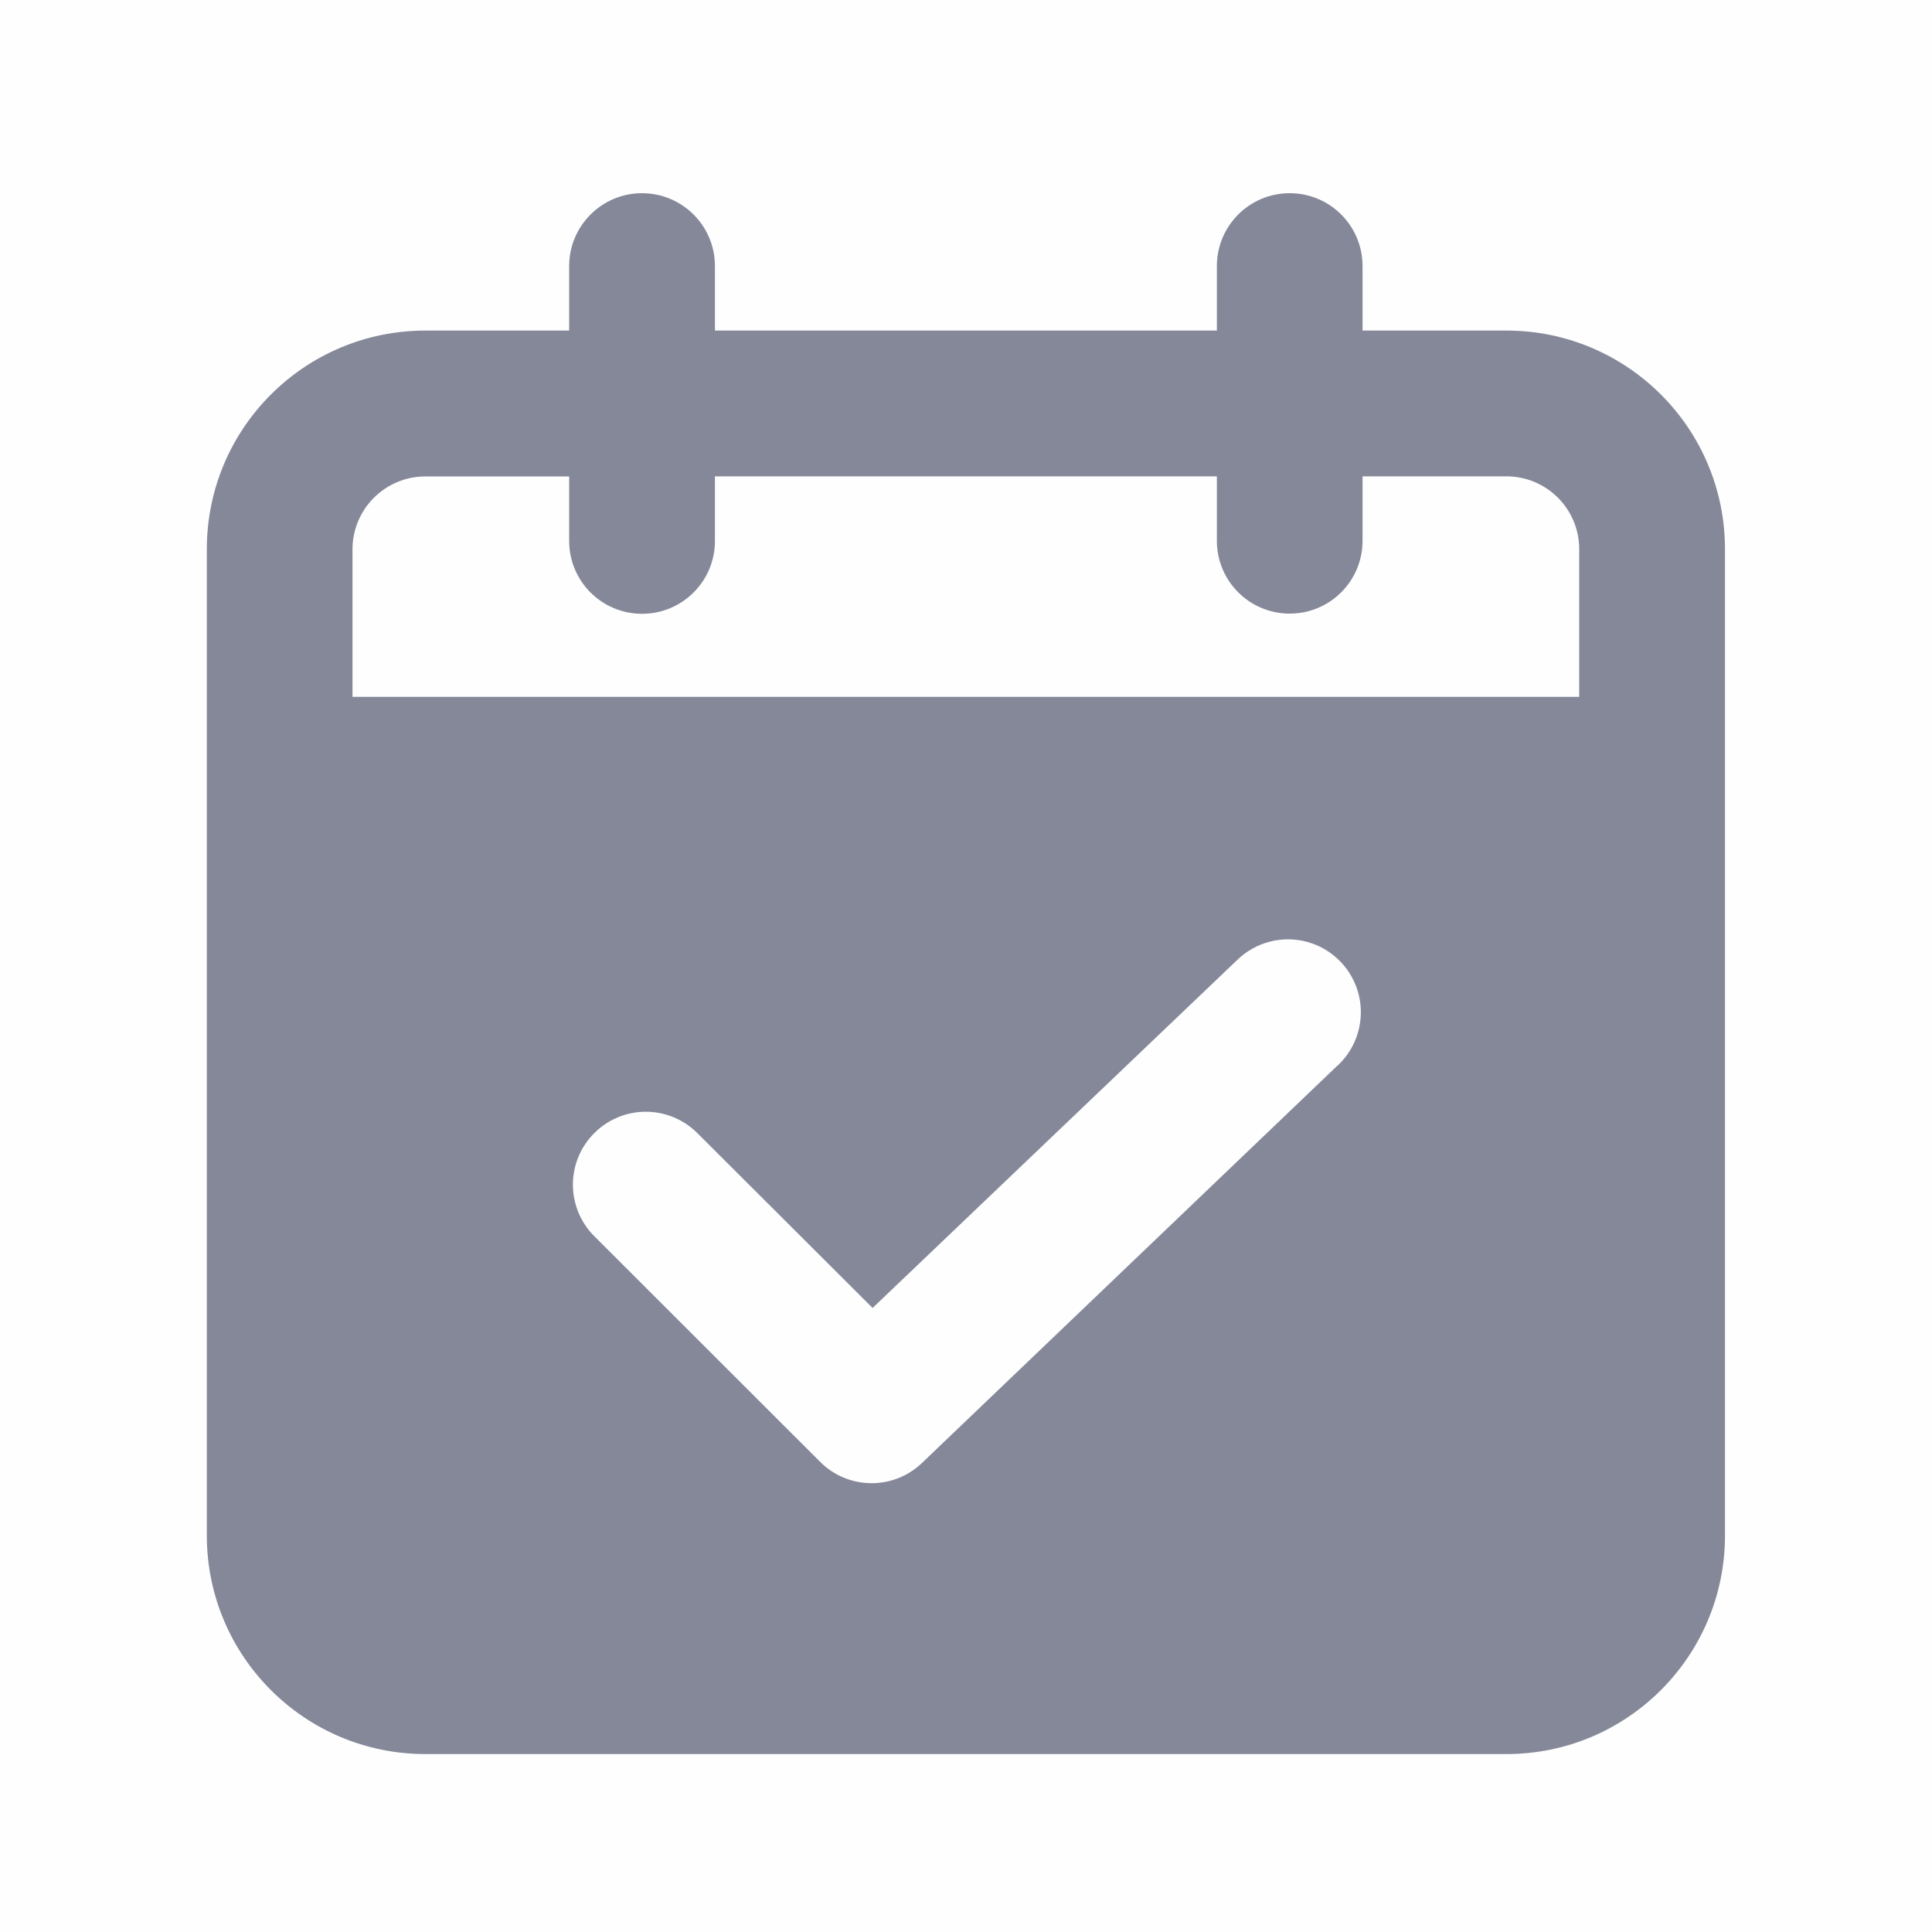 <svg width="20" height="20" viewBox="0 0 20 20" fill="none"
  xmlns="http://www.w3.org/2000/svg">
  <rect opacity="0.01" width="20" height="20" fill="#848899"/>
  <path d="M15.594 3.422H14.105V2.754C14.105 2.338 13.768 2 13.351 2C12.934 2 12.597 2.338 12.597 2.754V3.422H7.401V2.754C7.401 2.338 7.063 2 6.646 2C6.23 2 5.892 2.338 5.892 2.754V3.422H4.404C3.154 3.422 2.141 4.435 2.141 5.685V15.895C2.141 17.145 3.154 18.158 4.404 18.158H15.594C16.844 18.158 17.857 17.145 17.857 15.895V5.685C17.857 4.435 16.844 3.422 15.594 3.422ZM13.84 11.036L9.544 15.145C9.248 15.428 8.78 15.423 8.49 15.133L6.152 12.797C5.857 12.502 5.857 12.024 6.152 11.73C6.446 11.435 6.924 11.435 7.219 11.73L9.033 13.54L12.805 9.94C12.999 9.75 13.28 9.678 13.541 9.753C13.803 9.828 14.003 10.038 14.067 10.302C14.13 10.567 14.046 10.845 13.848 11.03L13.84 11.036ZM16.348 7.214H3.649V5.687C3.649 5.27 3.987 4.932 4.404 4.932H5.892V5.6C5.892 6.017 6.23 6.354 6.646 6.354C7.063 6.354 7.401 6.017 7.401 5.6V4.931H12.597V5.598C12.597 6.015 12.934 6.352 13.351 6.352C13.768 6.352 14.105 6.015 14.105 5.598V4.931H15.594C16.01 4.931 16.348 5.268 16.348 5.685V7.214Z" fill="#848899"/>
</svg>
